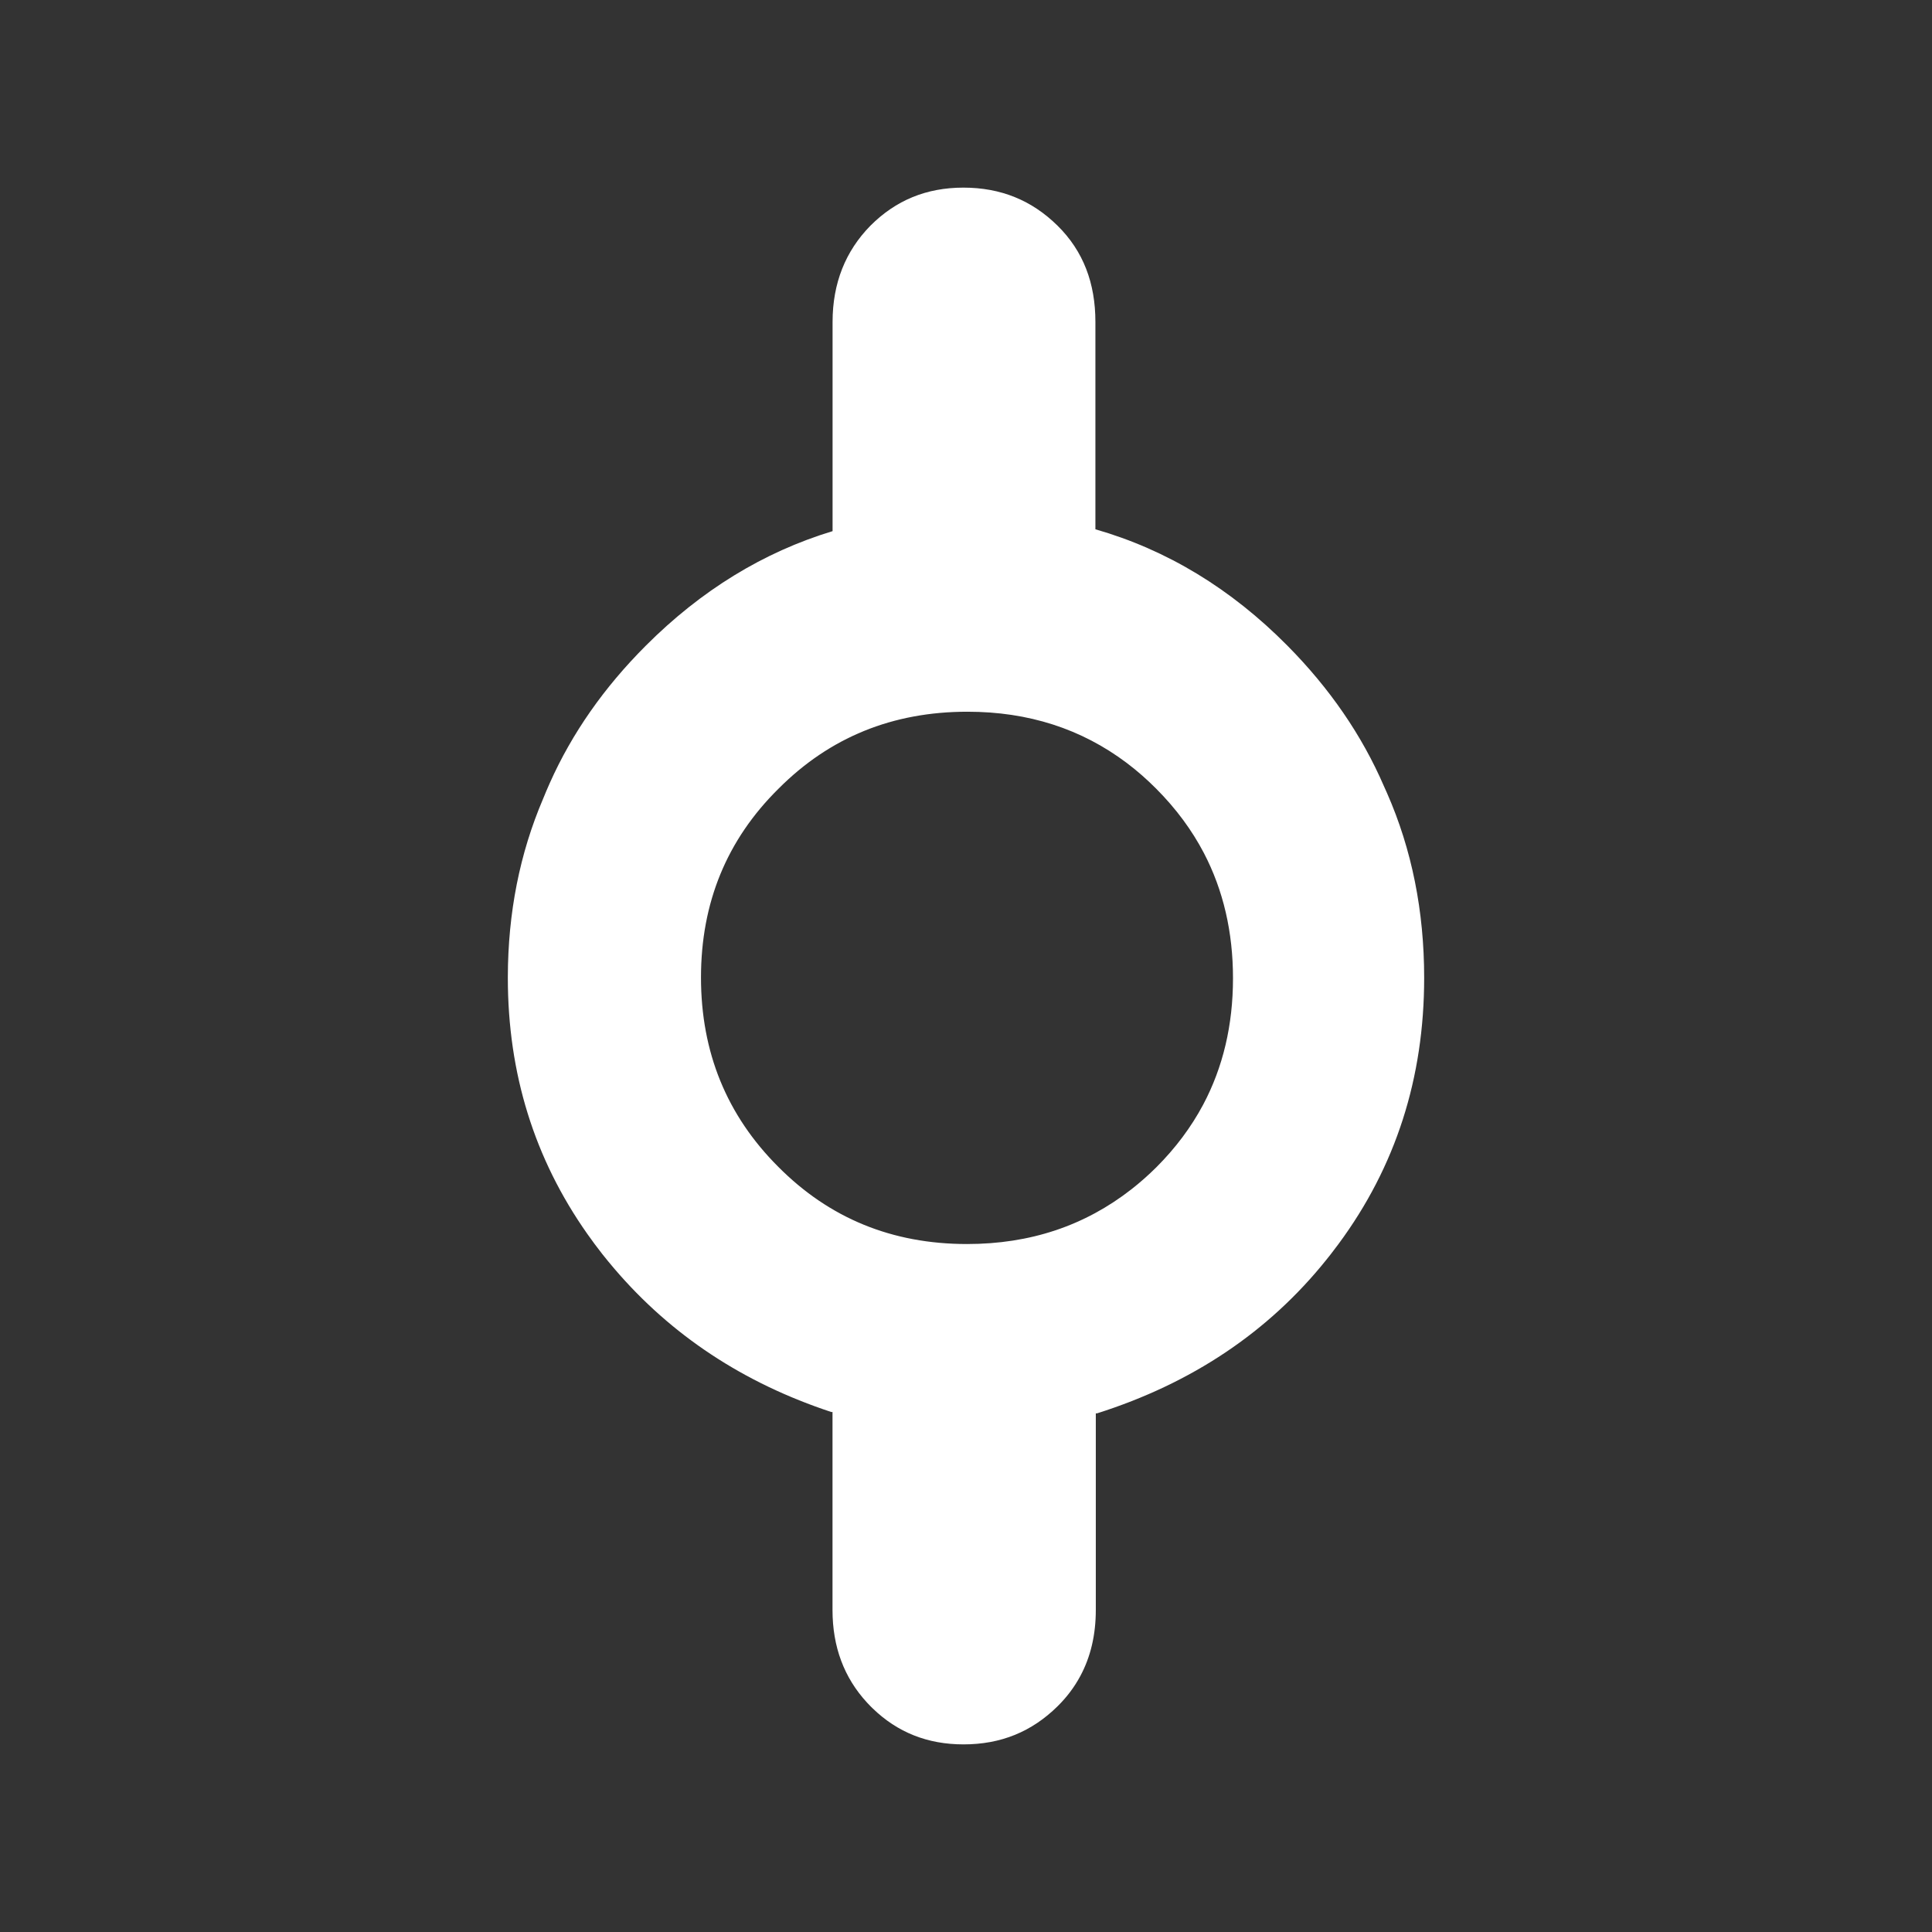 <svg height="48" viewBox="0 -960 960 960" width="48" xmlns="http://www.w3.org/2000/svg"><rect x="0" y="-960" width="960" height="960" fill="#333333" stroke="none"/><path fill="rgb(255, 255, 255)" d="m525.5-112.16c-12.81 12.63-28.12 18.934-46.75 18.934-17.855 0-32.832-5.964-45.152-17.924-.365-.35-.727-.7-1.088-1.07-.594-.6-1.175-1.21-1.742-1.83-11.324-12.32-17.098-27.63-17.098-45.94v-98.39h-.6c-43.553-14.36-79.49-38.08-107.744-71.14-2.041-2.38-4.043-4.82-6.006-7.29-2.614-3.33-5.119-6.7-7.516-10.11-26.266-37.3-39.464-79.7-39.464-127.18 0-.01 0-.01 0-.01 0-.18 0-.36.001-.53.065-31.79 5.905-61.26 17.509-88.43 1.06-2.63 2.17-5.24 3.33-7.83 11.03-24.73 26.94-47.49 47.74-68.29 27.48-27.5 58.41-46.46 92.78-56.89v-103.93c0-19.26 6.4-35.2 18.8-47.84 12.6-12.62 27.81-18.92 46.2-18.92 18.61 0 34 6.3 46.8 18.92 12.81 12.64 18.8 28.58 18.8 47.84v103.01c35.54 10.21 67.33 29.48 95.39 57.81 21.03 21.23 37.03 44.52 47.98 69.84.51 1.11 1.011 2.23 1.502 3.35 12.382 28.12 18.488 58.75 18.488 91.89v.01c0 49.66-14.082 93.77-42.598 132.29-1.237 1.68-2.501 3.34-3.792 5-.707.9-1.419 1.8-2.136 2.69-28.846 36-66.919 61.47-114.014 76.41l-.62-.01v97.67c0 12.36-2.555 23.37-7.772 33-2.899 5.39-6.633 10.36-11.228 14.89zm49.11-455.84c-4.698-4.73-9.597-9.02-14.695-12.87-22.563-16.99-48.893-25.48-79.215-25.48-37.2 0-68.39 12.72-93.79 38.18-25.8 25.47-38.59 56.76-38.59 93.88 0 37.13 12.79 68.49 38.39 94.06 25.4 25.58 56.59 38.38 93.79 38.38 31.416 0 58.545-9.09 81.761-27.25 4.253-3.33 8.369-6.97 12.349-10.92 9.523-9.53 17.262-19.88 23.219-31.05 9.914-18.67 14.841-39.61 14.841-62.84 0-22.95-4.799-43.68-14.452-62.21-6.007-11.48-13.876-22.1-23.608-31.88z" stroke-width=".05"/></svg>